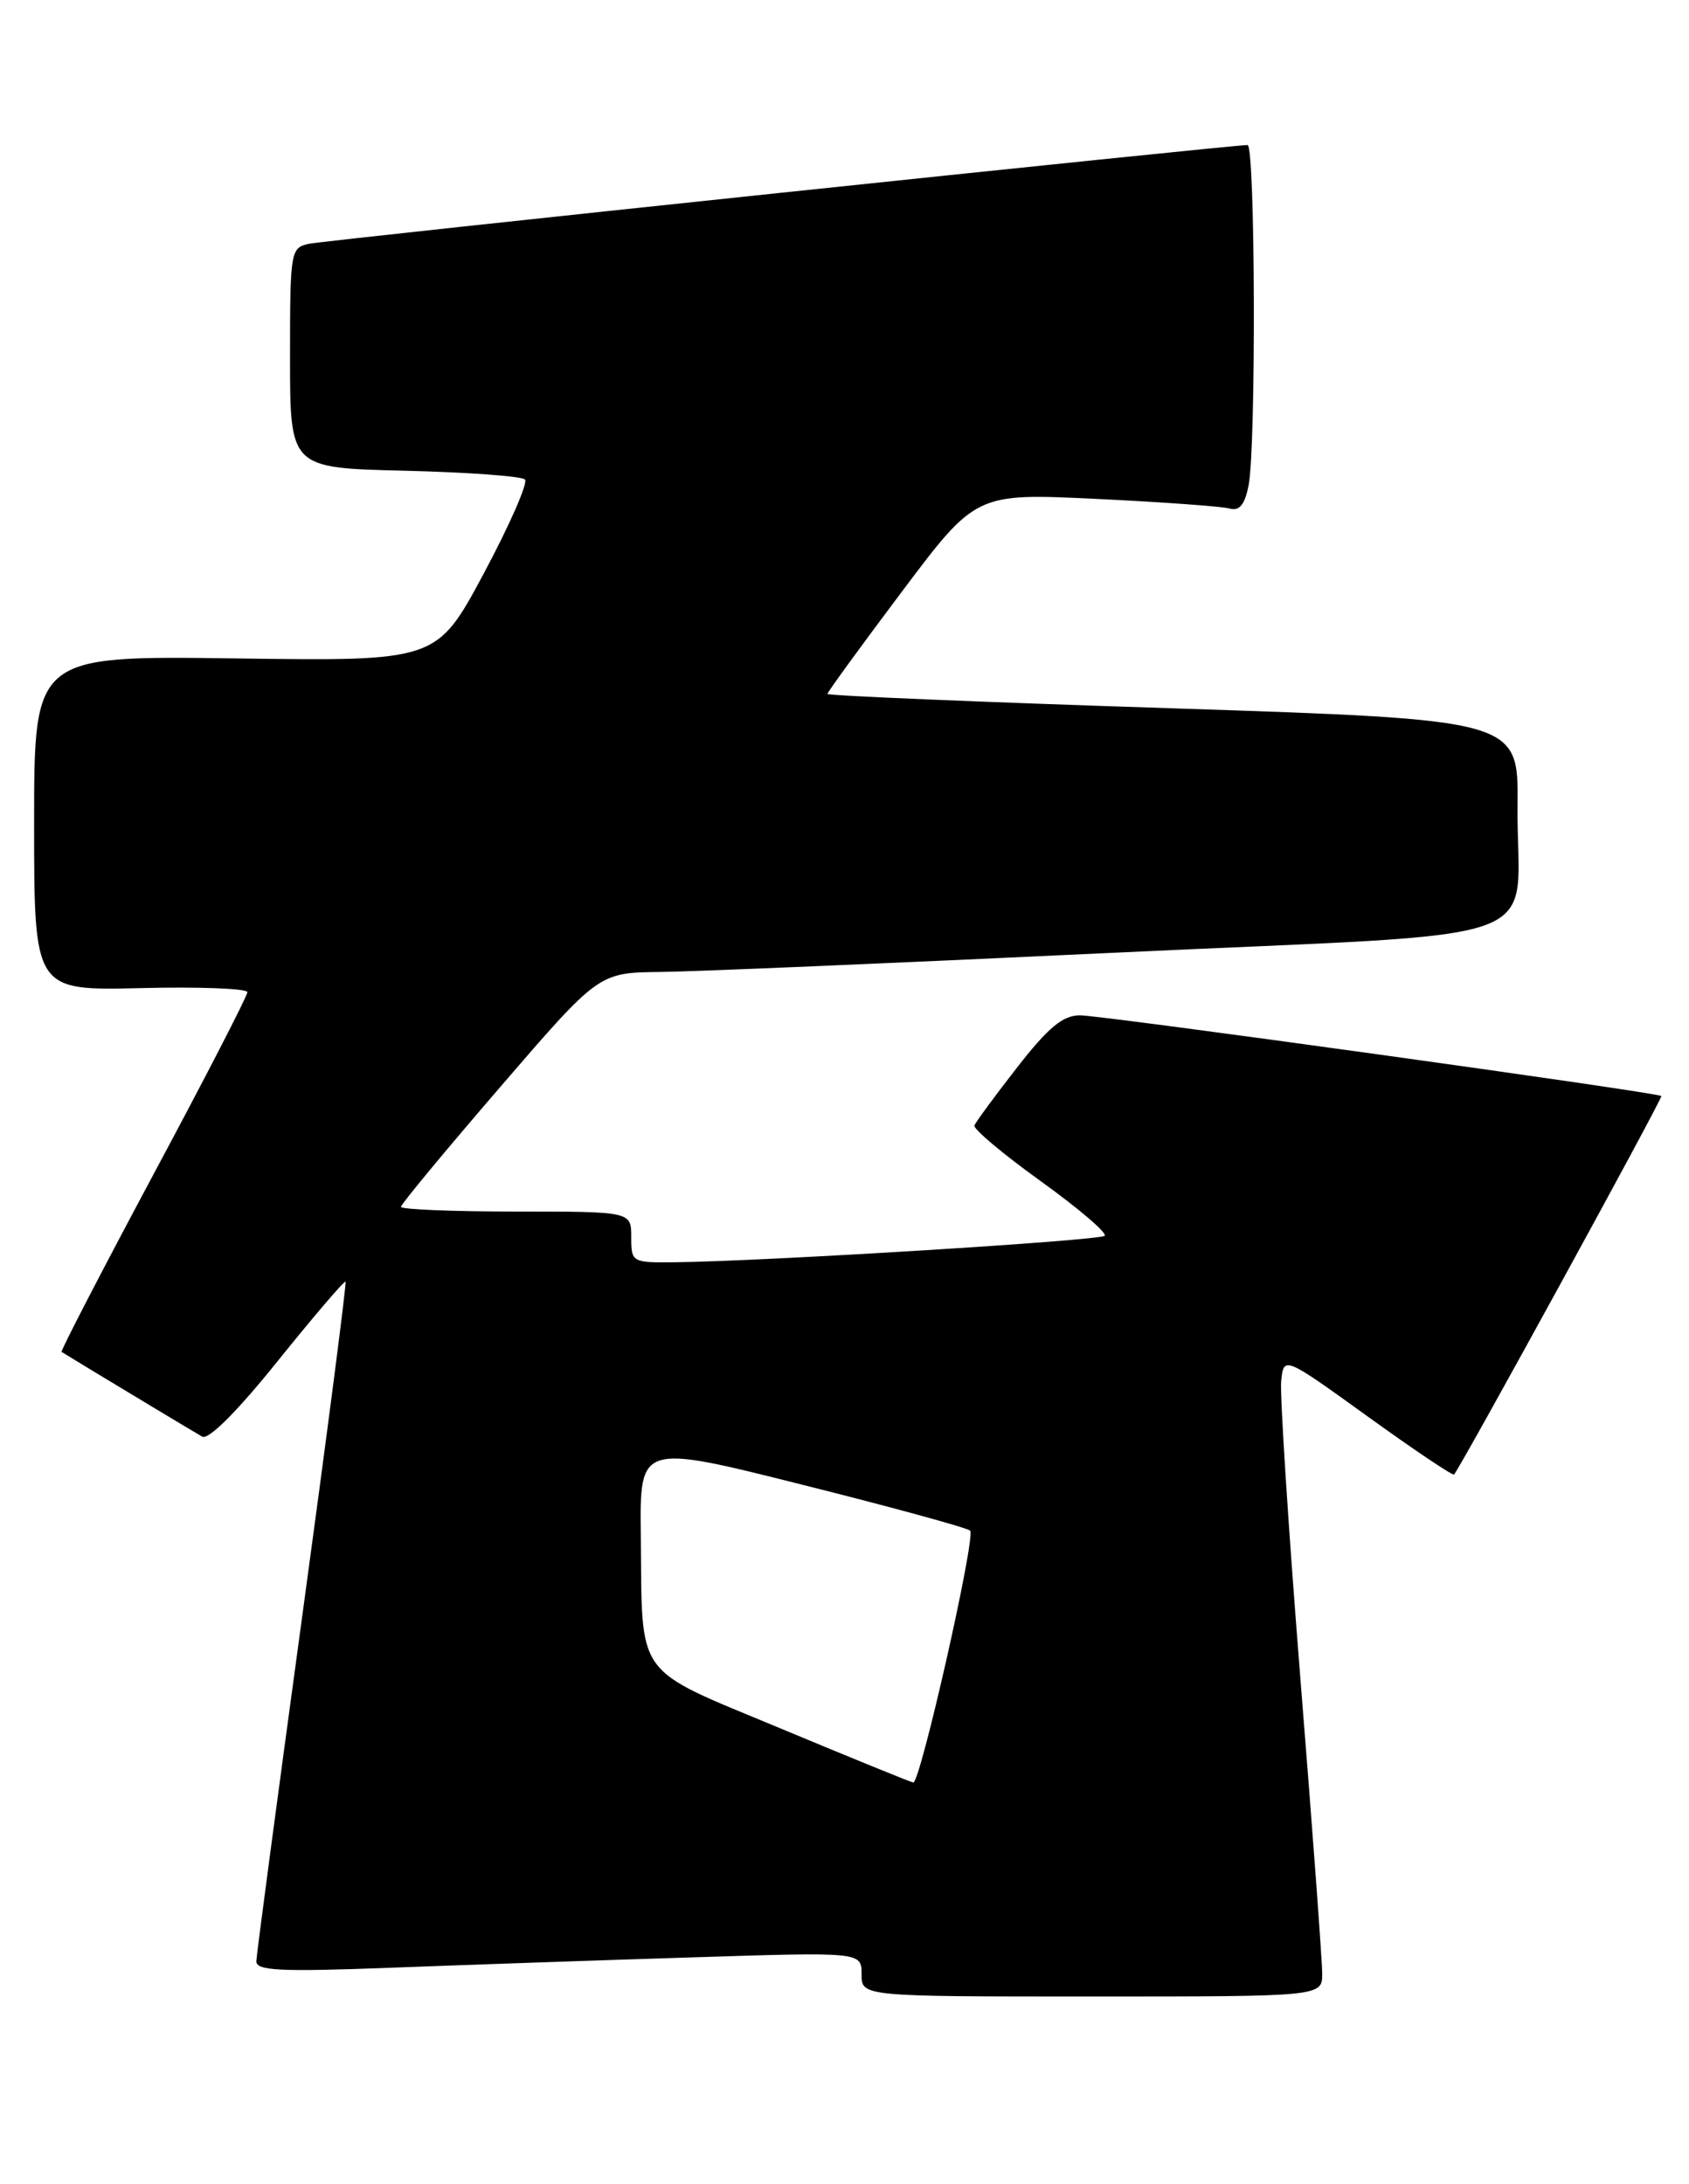 <?xml version="1.0" encoding="UTF-8" standalone="no"?>
<!DOCTYPE svg PUBLIC "-//W3C//DTD SVG 1.1//EN" "http://www.w3.org/Graphics/SVG/1.1/DTD/svg11.dtd" >
<svg xmlns="http://www.w3.org/2000/svg" xmlns:xlink="http://www.w3.org/1999/xlink" version="1.1" viewBox="0 0 198 256">
 <g >
 <path fill="currentColor"
d=" M 155.00 231.31 C 155.00 229.83 153.85 214.25 152.44 196.70 C 151.04 179.14 150.03 163.46 150.19 161.86 C 150.50 158.93 150.50 158.93 160.35 166.03 C 165.77 169.94 170.32 172.99 170.46 172.82 C 171.40 171.67 194.97 128.64 194.76 128.46 C 194.27 128.03 129.20 119.00 126.60 119.00 C 124.60 119.00 122.89 120.42 119.25 125.09 C 116.64 128.44 114.38 131.51 114.23 131.91 C 114.08 132.32 117.58 135.26 122.02 138.45 C 126.45 141.64 129.82 144.52 129.50 144.84 C 128.93 145.40 89.93 147.81 79.25 147.94 C 74.07 148.00 74.00 147.96 74.00 145.00 C 74.00 142.00 74.00 142.00 60.50 142.00 C 53.08 142.00 47.00 141.75 47.00 141.45 C 47.00 141.15 52.22 134.85 58.60 127.45 C 70.19 114.00 70.19 114.00 77.35 113.92 C 81.28 113.88 105.18 112.87 130.46 111.67 C 183.69 109.16 177.73 111.32 177.90 94.42 C 178.00 84.35 178.00 84.35 137.50 83.02 C 115.22 82.30 97.00 81.54 97.00 81.33 C 97.00 81.13 100.91 75.75 105.70 69.38 C 114.40 57.80 114.40 57.80 128.45 58.47 C 136.18 58.84 143.23 59.35 144.12 59.60 C 145.29 59.93 145.92 59.17 146.37 56.90 C 147.26 52.44 147.16 17.00 146.25 17.00 C 144.34 16.99 38.23 28.15 36.25 28.57 C 34.06 29.03 34.00 29.37 34.00 41.94 C 34.00 54.85 34.00 54.85 47.42 55.17 C 54.80 55.35 61.15 55.81 61.54 56.20 C 61.92 56.58 59.75 61.53 56.72 67.20 C 51.20 77.50 51.20 77.50 27.60 77.17 C 4.00 76.85 4.00 76.85 4.00 96.48 C 4.00 116.11 4.00 116.11 16.50 115.81 C 23.38 115.64 29.00 115.86 29.00 116.29 C 29.00 116.73 24.04 126.36 17.97 137.68 C 11.91 149.01 7.07 158.36 7.22 158.45 C 8.78 159.43 22.79 167.87 23.70 168.38 C 24.44 168.80 27.81 165.43 32.58 159.49 C 36.81 154.24 40.38 150.06 40.51 150.22 C 40.64 150.37 38.35 168.05 35.42 189.50 C 32.49 210.95 30.07 229.11 30.05 229.86 C 30.01 230.98 32.81 231.12 45.75 230.63 C 54.41 230.30 70.39 229.75 81.25 229.41 C 101.00 228.78 101.00 228.78 101.00 231.39 C 101.00 234.00 101.00 234.00 128.00 234.00 C 155.00 234.00 155.00 234.00 155.00 231.31 Z  M 91.50 202.58 C 74.14 195.34 75.31 196.95 75.12 179.87 C 75.00 169.23 75.00 169.23 94.07 174.02 C 104.56 176.65 113.40 179.07 113.73 179.40 C 114.42 180.09 107.88 209.04 107.06 208.92 C 106.75 208.87 99.75 206.02 91.50 202.58 Z "/>
</g>
</svg>